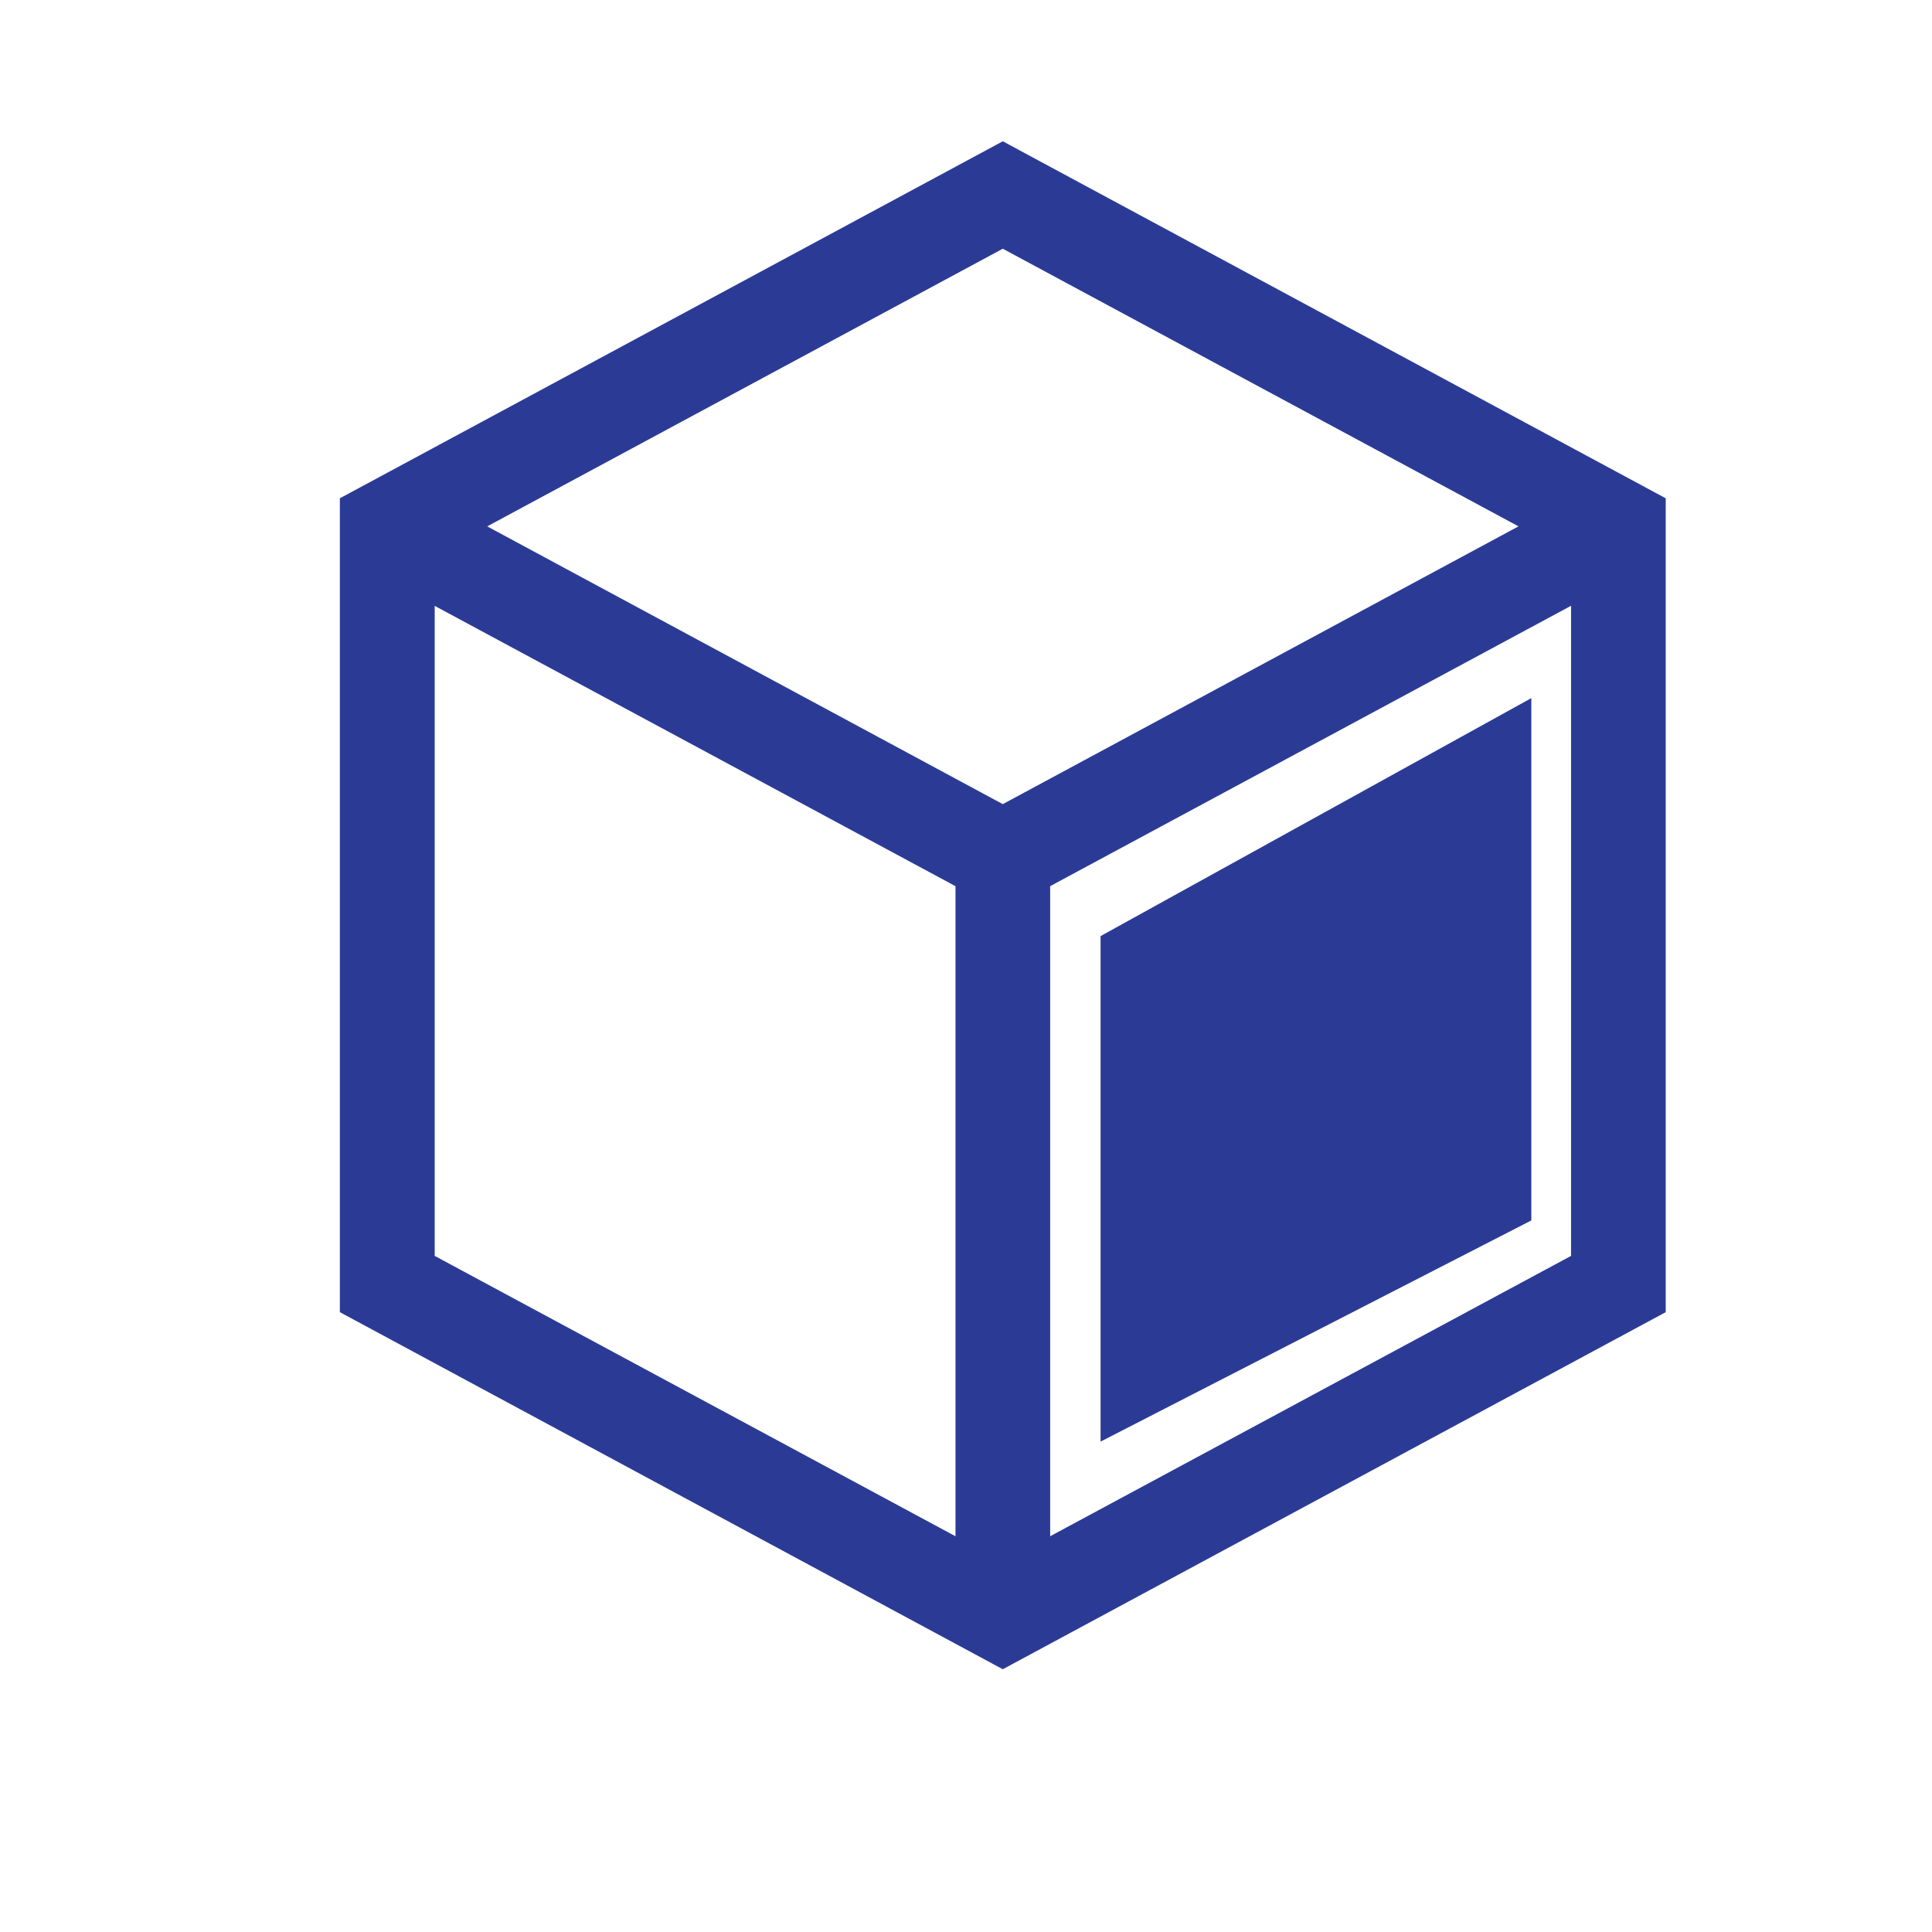 <?xml version="1.0" standalone="no"?><!DOCTYPE svg PUBLIC "-//W3C//DTD SVG 1.1//EN" "http://www.w3.org/Graphics/SVG/1.1/DTD/svg11.dtd"><svg t="1663937113768" class="icon" viewBox="0 0 1024 1024" version="1.1" xmlns="http://www.w3.org/2000/svg" p-id="8249" xmlns:xlink="http://www.w3.org/1999/xlink" width="64" height="64"><path d="M531.501 483.194L193.447 301.234l23.597-44.433 314.457 169.405 314.502-169.405 23.552 44.433-338.054 181.96z m0 0" fill="#2B3B95" p-id="8250"></path><path d="M531.501 884.736l-351.366-189.262V264.103l351.366-189.217 351.366 189.217v431.371l-351.366 189.262z m-301.101-219.091l301.101 162.104 301.19-162.104V293.977l-301.19-162.148-301.101 162.148v371.667z m0 0" fill="#2B3B95" p-id="8251"></path><path d="M506.435 454.834h50.176v401.586h-50.176zM583.324 496.15l228.307-126.13v276.836l-228.307 117.226z" fill="#2B3B95" p-id="8252"></path></svg>